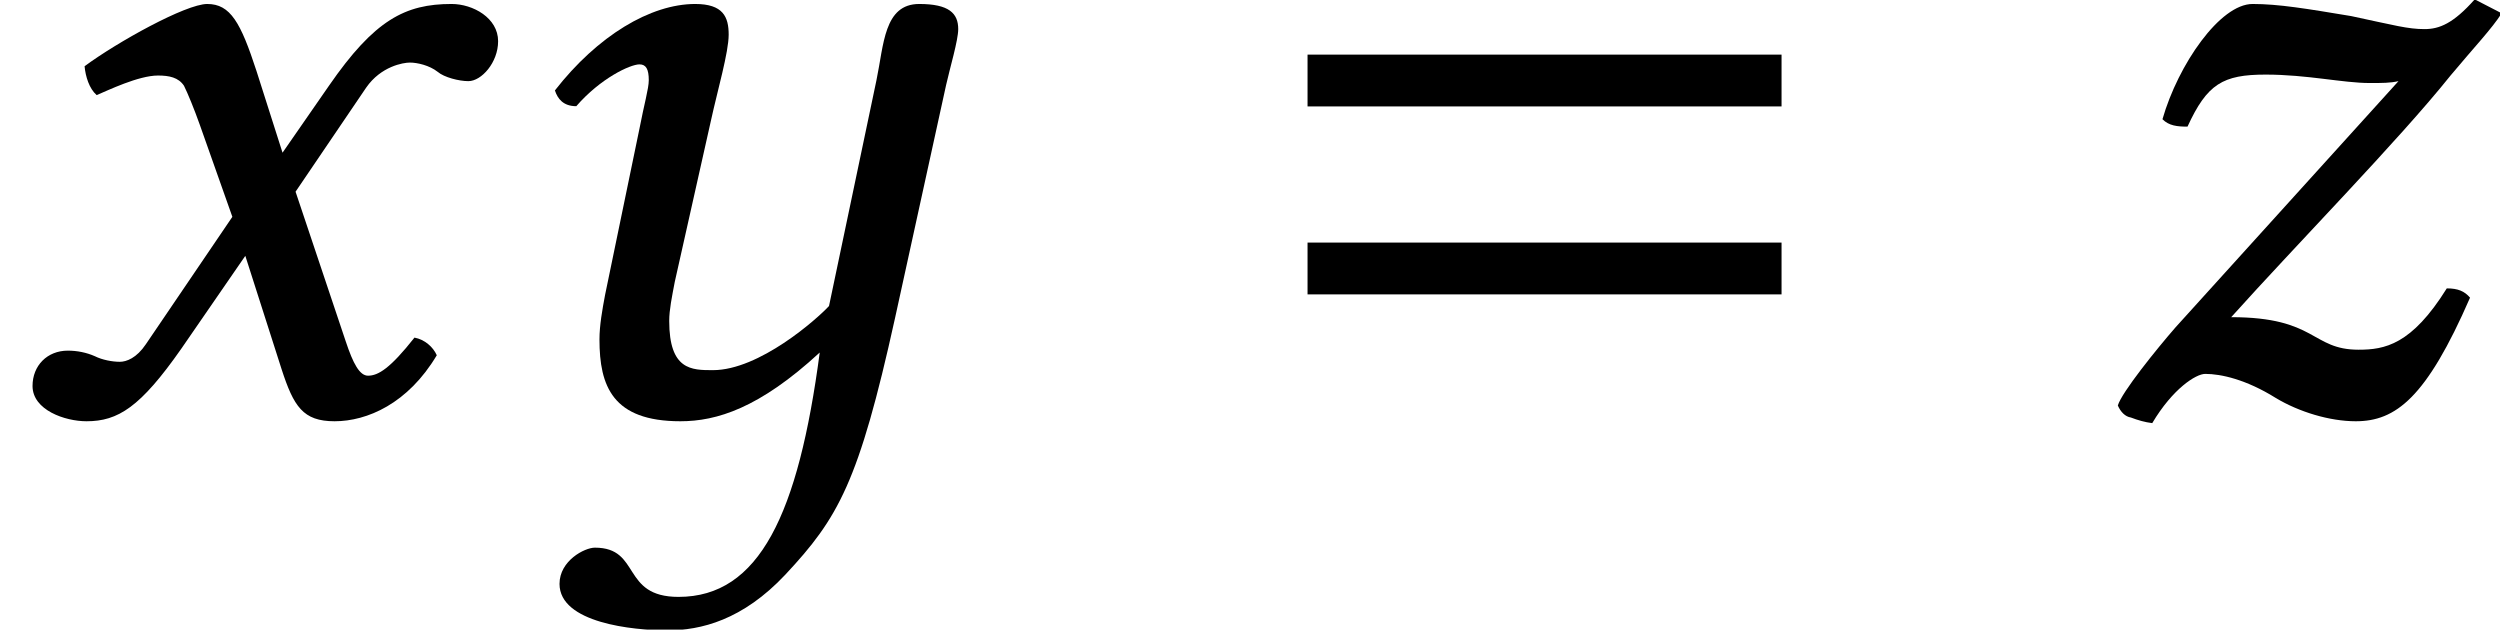 <?xml version='1.0' encoding='UTF-8'?>
<!-- This file was generated by dvisvgm 1.15.1 -->
<svg height='8.069pt' version='1.1' viewBox='-0.359 -5.28 32.041 8.069' width='32.041pt' xmlns='http://www.w3.org/2000/svg' xmlns:xlink='http://www.w3.org/1999/xlink'>
<defs>
<use id='g18-121' xlink:href='#g3-121'/>
<path d='M6.811 -3.916V-4.58H0.736V-3.916H6.811ZM6.811 -1.507V-2.171H0.736V-1.507H6.811Z' id='g9-61'/>
<path d='M2.561 -3.68L2.978 -2.501L1.87 -0.869C1.751 -0.691 1.62 -0.643 1.536 -0.643C1.441 -0.643 1.31 -0.667 1.215 -0.715C1.108 -0.762 0.989 -0.786 0.869 -0.786C0.607 -0.786 0.417 -0.596 0.417 -0.333C0.417 -0.024 0.834 0.119 1.108 0.119C1.513 0.119 1.798 -0.06 2.323 -0.81L3.144 -2.001L3.609 -0.548C3.764 -0.071 3.883 0.119 4.288 0.119C4.705 0.119 5.229 -0.107 5.598 -0.727C5.55 -0.834 5.443 -0.929 5.312 -0.953C5.002 -0.56 4.848 -0.465 4.717 -0.465C4.609 -0.465 4.526 -0.619 4.431 -0.905L3.788 -2.823L4.693 -4.157C4.883 -4.431 5.169 -4.478 5.253 -4.478C5.348 -4.478 5.503 -4.443 5.61 -4.359C5.693 -4.288 5.884 -4.24 6.003 -4.24C6.17 -4.24 6.384 -4.478 6.384 -4.752C6.384 -5.05 6.062 -5.229 5.788 -5.229C5.193 -5.229 4.8 -5.026 4.216 -4.181L3.621 -3.323L3.287 -4.371C3.085 -4.99 2.954 -5.229 2.656 -5.229C2.382 -5.229 1.501 -4.74 1.084 -4.431C1.096 -4.3 1.143 -4.145 1.239 -4.061C1.382 -4.121 1.775 -4.312 2.025 -4.312C2.168 -4.312 2.287 -4.288 2.358 -4.181C2.406 -4.085 2.489 -3.883 2.561 -3.68Z' id='g5-120'/>
<path d='M5.217 -5.288C4.943 -4.979 4.764 -4.907 4.574 -4.907C4.359 -4.907 4.192 -4.955 3.633 -5.074C3.061 -5.169 2.704 -5.229 2.37 -5.229C1.953 -5.229 1.417 -4.455 1.215 -3.752C1.298 -3.668 1.405 -3.657 1.536 -3.657C1.787 -4.204 1.989 -4.324 2.537 -4.324C3.073 -4.324 3.526 -4.216 3.871 -4.216C4.038 -4.216 4.133 -4.216 4.24 -4.24L1.382 -1.084C1.143 -0.81 0.691 -0.25 0.643 -0.083C0.679 0 0.738 0.06 0.81 0.071C0.905 0.107 0.989 0.131 1.084 0.143C1.346 -0.298 1.644 -0.488 1.763 -0.488C1.965 -0.488 2.287 -0.417 2.668 -0.179C2.966 0 3.359 0.119 3.692 0.119C4.204 0.119 4.597 -0.179 5.157 -1.465C5.086 -1.548 5.002 -1.584 4.859 -1.584C4.407 -0.858 4.061 -0.798 3.728 -0.798C3.121 -0.798 3.192 -1.215 2.096 -1.215C2.93 -2.144 4.24 -3.478 4.907 -4.312C5.205 -4.669 5.443 -4.919 5.562 -5.11L5.217 -5.288Z' id='g5-122'/>
<path d='M5.217 -4.252L4.609 -1.358C4.455 -1.191 3.716 -0.536 3.121 -0.536C2.847 -0.536 2.561 -0.536 2.561 -1.167C2.561 -1.31 2.596 -1.477 2.632 -1.667L3.097 -3.74C3.18 -4.121 3.323 -4.609 3.323 -4.836S3.252 -5.229 2.894 -5.229C2.323 -5.229 1.644 -4.824 1.096 -4.121C1.131 -4.014 1.203 -3.919 1.37 -3.919C1.679 -4.276 2.061 -4.455 2.18 -4.455C2.263 -4.455 2.299 -4.395 2.299 -4.252C2.299 -4.145 2.239 -3.942 2.18 -3.633L1.739 -1.501C1.703 -1.31 1.667 -1.108 1.667 -0.929C1.667 -0.333 1.834 0.119 2.704 0.119C3.168 0.119 3.716 -0.048 4.49 -0.762C4.216 1.31 3.716 2.37 2.68 2.37C1.941 2.37 2.203 1.739 1.608 1.739C1.477 1.739 1.155 1.906 1.155 2.203C1.155 2.704 2.096 2.799 2.537 2.799C2.966 2.799 3.502 2.668 4.05 2.084C4.728 1.358 4.99 0.905 5.455 -1.203L6.11 -4.192C6.158 -4.407 6.265 -4.764 6.265 -4.907C6.265 -5.11 6.146 -5.229 5.765 -5.229C5.312 -5.229 5.312 -4.705 5.217 -4.252Z' id='g3-121'/>
<use id='g24-120' xlink:href='#g5-120'/>
<use id='g24-122' xlink:href='#g5-122'/>
</defs>
<g id='page1'>
<use x='-0.359' xlink:href='#g24-120' y='0'/>
<use x='5.657' xlink:href='#g18-121' y='0'/>
<use x='15.663' xlink:href='#g9-61' y='0'/>
<use x='26.141' xlink:href='#g24-122' y='0'/>
</g>
</svg>
